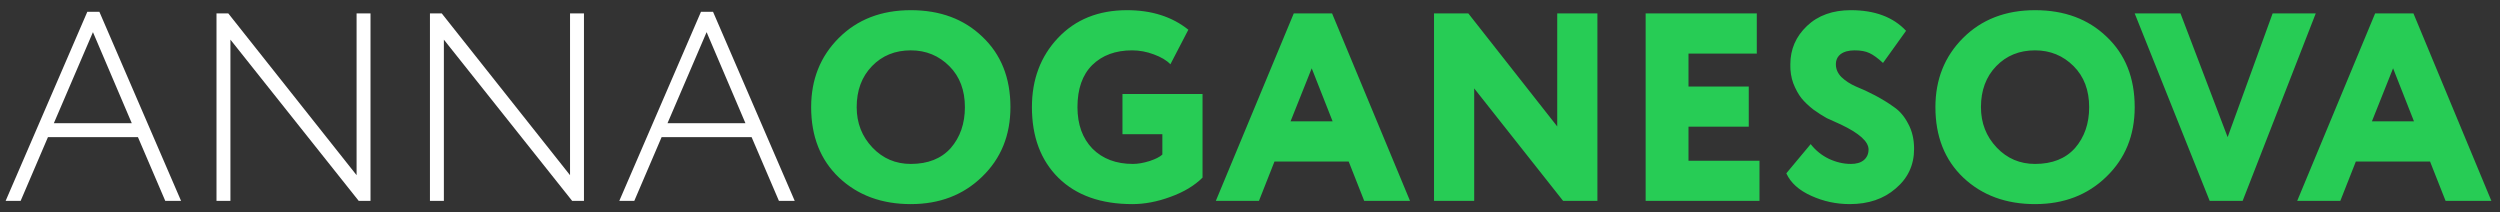 <svg width="224" height="19" viewBox="0 0 224 19" fill="none" xmlns="http://www.w3.org/2000/svg">
<rect x="0" y="0" width="224" height="19" fill="#333333" stroke="none"/>
<path d="M1.848 18H0.504L7.824 1.056H8.904L16.224 18H14.808L12.36 12.288H4.296L1.848 18ZM11.808 11.04L8.328 2.88L4.824 11.04H11.808ZM33.198 1.2V18H32.142L20.646 3.552V18H19.398V1.2H20.454L31.95 15.696V1.2H33.198ZM52.323 1.2V18H51.267L39.771 3.552V18H38.523V1.2H39.579L51.075 15.696V1.2H52.323ZM56.832 18H55.488L62.808 1.056H63.888L71.208 18H69.792L67.344 12.288H59.28L56.832 18ZM66.792 11.04L63.312 2.88L59.808 11.04H66.792Z" fill="white"/>
<path d="M72.679 9.6C72.679 7.12 73.503 5.056 75.151 3.408C76.815 1.744 78.967 0.912 81.607 0.912C84.231 0.912 86.367 1.704 88.015 3.288C89.695 4.872 90.535 6.976 90.535 9.6C90.535 12.128 89.687 14.208 87.991 15.84C86.311 17.472 84.183 18.288 81.607 18.288C78.999 18.288 76.855 17.496 75.175 15.912C73.511 14.328 72.679 12.224 72.679 9.6ZM76.759 9.6C76.759 11.024 77.231 12.232 78.175 13.224C79.103 14.2 80.247 14.688 81.607 14.688C83.143 14.688 84.335 14.216 85.183 13.272C86.031 12.296 86.455 11.072 86.455 9.6C86.455 8.08 85.991 6.856 85.063 5.928C84.119 4.984 82.967 4.512 81.607 4.512C80.199 4.512 79.039 4.984 78.127 5.928C77.215 6.872 76.759 8.096 76.759 9.6ZM104.148 12.024H100.572V8.424H107.748V15.912C107.028 16.632 106.068 17.208 104.868 17.64C103.7 18.072 102.564 18.288 101.46 18.288C98.644 18.288 96.436 17.504 94.836 15.936C93.252 14.368 92.46 12.256 92.46 9.6C92.46 7.12 93.236 5.056 94.788 3.408C96.356 1.744 98.42 0.912 100.98 0.912C103.188 0.912 105.02 1.496 106.476 2.664L104.868 5.76C104.532 5.408 104.036 5.112 103.38 4.872C102.74 4.632 102.092 4.512 101.436 4.512C99.948 4.512 98.756 4.952 97.86 5.832C96.98 6.712 96.54 7.968 96.54 9.6C96.54 11.152 96.988 12.392 97.884 13.32C98.796 14.232 100.004 14.688 101.508 14.688C101.956 14.688 102.46 14.6 103.02 14.424C103.548 14.248 103.924 14.056 104.148 13.848V12.024ZM112.802 18H108.938L115.922 1.2H119.354L126.338 18H122.234L120.842 14.472H114.194L112.802 18ZM119.402 10.872L117.53 6.12L115.634 10.872H119.402ZM143.128 1.2V18H140.056L132.088 7.92V18H128.488V1.2H131.56L139.528 11.328V1.2H143.128ZM157.649 18H147.449V1.2H157.409V4.8H151.289V7.752H156.689V11.352H151.289V14.4H157.649V18ZM167.422 13.392C167.422 12.688 166.598 11.944 164.95 11.16C164.47 10.952 164.046 10.76 163.678 10.584C163.326 10.392 162.926 10.136 162.478 9.816C162.046 9.48 161.686 9.136 161.398 8.784C161.126 8.432 160.886 7.992 160.678 7.464C160.486 6.936 160.398 6.368 160.414 5.76C160.414 4.416 160.91 3.272 161.902 2.328C162.894 1.384 164.206 0.912 165.838 0.912C167.982 0.912 169.63 1.528 170.782 2.76L168.718 5.64C168.254 5.208 167.846 4.912 167.494 4.752C167.158 4.592 166.718 4.512 166.174 4.512C165.646 4.512 165.23 4.624 164.926 4.848C164.638 5.072 164.494 5.376 164.494 5.76C164.494 6.192 164.662 6.576 164.998 6.912C165.35 7.248 165.782 7.528 166.294 7.752C166.822 7.96 167.39 8.224 167.998 8.544C168.606 8.864 169.166 9.208 169.678 9.576C170.206 9.928 170.638 10.432 170.974 11.088C171.326 11.728 171.502 12.48 171.502 13.344C171.502 14.784 170.95 15.968 169.846 16.896C168.774 17.824 167.406 18.288 165.742 18.288C164.526 18.288 163.374 18.04 162.286 17.544C161.182 17.048 160.438 16.376 160.054 15.528L162.238 12.912C162.67 13.472 163.214 13.912 163.87 14.232C164.526 14.536 165.182 14.688 165.838 14.688C166.334 14.688 166.718 14.576 166.99 14.352C167.278 14.112 167.422 13.792 167.422 13.392ZM173.413 9.6C173.413 7.12 174.237 5.056 175.885 3.408C177.549 1.744 179.701 0.912 182.341 0.912C184.965 0.912 187.101 1.704 188.749 3.288C190.429 4.872 191.269 6.976 191.269 9.6C191.269 12.128 190.421 14.208 188.725 15.84C187.045 17.472 184.917 18.288 182.341 18.288C179.733 18.288 177.589 17.496 175.909 15.912C174.245 14.328 173.413 12.224 173.413 9.6ZM177.493 9.6C177.493 11.024 177.965 12.232 178.909 13.224C179.837 14.2 180.981 14.688 182.341 14.688C183.877 14.688 185.069 14.216 185.917 13.272C186.765 12.296 187.189 11.072 187.189 9.6C187.189 8.08 186.725 6.856 185.797 5.928C184.853 4.984 183.701 4.512 182.341 4.512C180.933 4.512 179.773 4.984 178.861 5.928C177.949 6.872 177.493 8.096 177.493 9.6ZM203.628 1.2H207.492L200.94 18H197.988L191.268 1.2H195.372L199.596 12.288L203.628 1.2ZM209.692 18H205.828L212.812 1.2H216.244L223.228 18H219.124L217.732 14.472H211.084L209.692 18ZM216.292 10.872L214.42 6.12L212.524 10.872H216.292Z" fill="#27CC55"/>
</svg>
